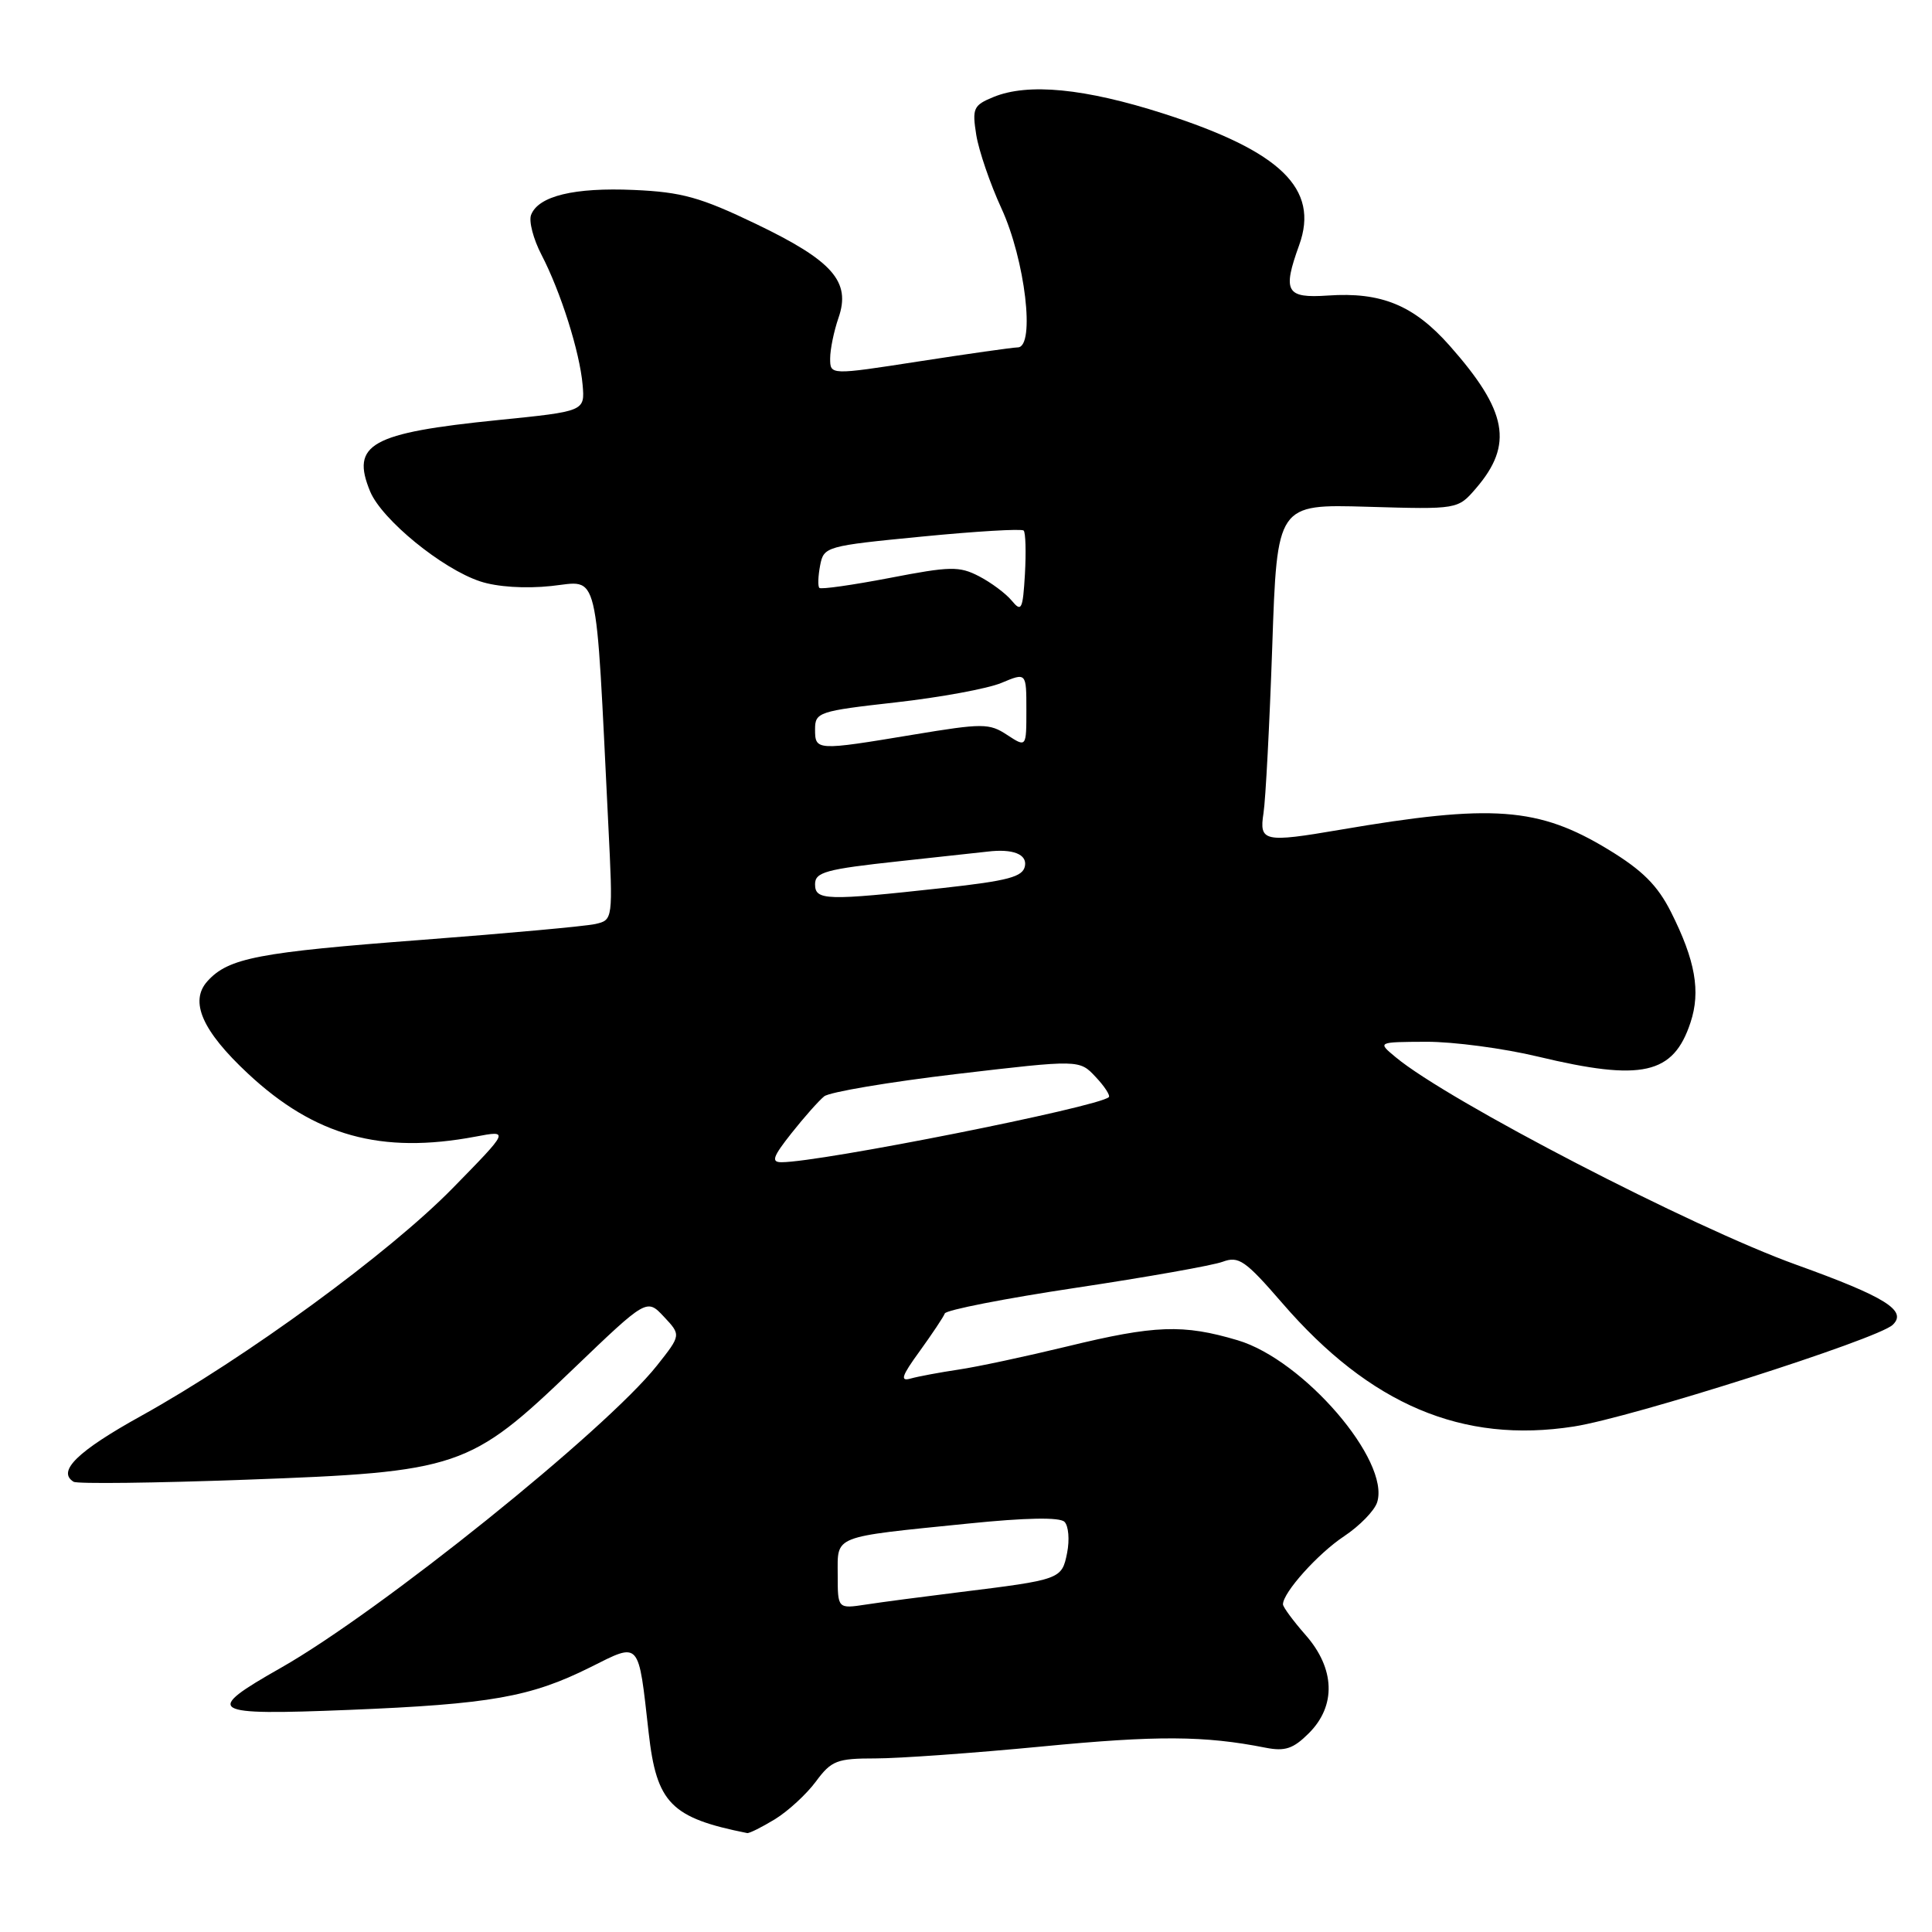 <?xml version="1.0" encoding="UTF-8" standalone="no"?>
<!DOCTYPE svg PUBLIC "-//W3C//DTD SVG 1.1//EN" "http://www.w3.org/Graphics/SVG/1.1/DTD/svg11.dtd" >
<svg xmlns="http://www.w3.org/2000/svg" xmlns:xlink="http://www.w3.org/1999/xlink" version="1.1" viewBox="0 0 256 256">
 <g >
 <path fill="currentColor"
d=" M 102.68 241.06 C 104.42 239.99 106.87 237.74 108.11 236.06 C 110.17 233.28 110.89 233.00 116.00 233.00 C 119.09 233.00 129.02 232.29 138.06 231.42 C 153.34 229.94 159.61 229.98 167.69 231.58 C 170.28 232.09 171.37 231.72 173.44 229.65 C 177.07 226.02 176.91 221.10 173.00 216.65 C 171.35 214.77 170.00 212.94 170.00 212.58 C 170.00 211.02 174.65 205.84 178.10 203.56 C 180.16 202.19 182.13 200.17 182.48 199.06 C 184.23 193.55 172.72 180.18 163.99 177.59 C 156.76 175.44 153.03 175.58 141.40 178.41 C 135.95 179.73 129.47 181.12 127.00 181.48 C 124.53 181.85 121.68 182.38 120.68 182.66 C 119.22 183.08 119.46 182.34 121.87 179.03 C 123.52 176.74 125.02 174.50 125.19 174.04 C 125.36 173.58 133.18 172.05 142.56 170.64 C 151.94 169.23 160.70 167.68 162.01 167.19 C 164.14 166.40 165.01 167.01 169.91 172.67 C 181.55 186.14 193.79 191.32 208.54 189.02 C 216.22 187.83 248.75 177.46 250.78 175.56 C 252.79 173.68 249.84 171.84 238.00 167.58 C 224.21 162.62 191.88 145.87 184.94 140.09 C 182.50 138.07 182.50 138.07 189.00 138.04 C 192.57 138.03 199.24 138.91 203.81 140.01 C 217.58 143.31 221.73 142.38 224.00 135.49 C 225.37 131.36 224.64 127.26 221.41 120.84 C 219.63 117.31 217.62 115.31 213.13 112.58 C 203.85 106.94 197.76 106.49 177.50 109.96 C 167.49 111.67 166.83 111.53 167.42 107.75 C 167.70 105.96 168.22 96.02 168.58 85.65 C 169.22 66.80 169.22 66.80 181.20 67.15 C 193.17 67.50 193.17 67.50 195.58 64.70 C 200.57 58.90 199.75 54.47 192.10 45.82 C 187.34 40.44 183.03 38.67 175.95 39.16 C 170.41 39.54 169.91 38.66 172.15 32.47 C 174.84 25.02 169.72 20.05 154.23 15.07 C 143.73 11.70 136.21 10.97 131.63 12.86 C 128.98 13.95 128.80 14.35 129.36 17.88 C 129.70 19.98 131.20 24.36 132.69 27.60 C 135.84 34.43 137.20 45.98 134.87 46.03 C 134.11 46.05 128.21 46.89 121.75 47.89 C 110.00 49.71 110.00 49.71 110.00 47.50 C 110.00 46.29 110.50 43.87 111.10 42.13 C 112.78 37.32 110.35 34.56 100.17 29.67 C 92.82 26.14 90.35 25.45 84.00 25.17 C 76.09 24.82 71.33 25.97 70.37 28.48 C 70.05 29.31 70.67 31.68 71.74 33.74 C 74.31 38.69 76.82 46.64 77.20 51.00 C 77.50 54.50 77.50 54.50 66.00 55.66 C 49.11 57.37 46.45 58.85 49.05 65.13 C 50.60 68.85 58.58 75.38 63.64 77.04 C 65.84 77.77 69.58 78.02 73.04 77.65 C 79.48 76.98 78.88 74.50 80.60 109.20 C 81.23 121.90 81.23 121.90 78.87 122.44 C 77.57 122.73 67.28 123.67 56.00 124.53 C 34.21 126.18 30.27 126.93 27.49 130.01 C 25.07 132.68 26.78 136.59 32.86 142.26 C 41.72 150.53 50.49 152.96 63.00 150.61 C 67.50 149.76 67.50 149.76 60.00 157.42 C 51.58 166.03 32.58 179.91 18.71 187.61 C 10.26 192.29 7.52 194.97 9.75 196.34 C 10.22 196.64 20.48 196.51 32.55 196.07 C 60.83 195.04 62.23 194.57 75.93 181.42 C 85.70 172.05 85.70 172.05 87.97 174.47 C 90.25 176.90 90.25 176.90 87.06 180.93 C 80.28 189.49 50.34 213.55 37.21 221.00 C 26.87 226.87 27.61 227.32 46.24 226.57 C 64.97 225.81 70.29 224.87 78.20 220.93 C 84.88 217.59 84.56 217.24 85.95 229.59 C 87.00 238.94 88.91 240.88 99.00 242.89 C 99.28 242.95 100.93 242.12 102.68 241.06 Z  M 111.00 208.67 C 111.00 203.38 110.12 203.72 128.29 201.88 C 135.93 201.10 140.42 201.02 141.05 201.65 C 141.59 202.19 141.74 204.03 141.40 205.76 C 140.69 209.28 140.59 209.31 127.00 210.99 C 122.33 211.57 116.81 212.29 114.75 212.61 C 111.00 213.18 111.00 213.18 111.00 208.67 Z  M 104.88 150.15 C 106.55 148.04 108.50 145.84 109.21 145.27 C 109.92 144.70 117.82 143.37 126.76 142.31 C 143.03 140.40 143.03 140.40 145.18 142.70 C 146.37 143.96 147.15 145.17 146.92 145.38 C 145.49 146.69 108.74 154.00 103.55 154.00 C 102.15 154.00 102.40 153.28 104.88 150.15 Z  M 108.00 117.16 C 108.00 115.56 109.43 115.17 119.13 114.12 C 125.26 113.45 130.54 112.88 130.88 112.84 C 134.19 112.44 136.11 113.19 135.81 114.75 C 135.54 116.19 133.63 116.70 124.99 117.66 C 109.42 119.37 108.00 119.33 108.00 117.16 Z  M 108.00 96.64 C 108.00 94.38 108.46 94.22 118.69 93.07 C 124.57 92.41 130.87 91.25 132.69 90.49 C 136.00 89.10 136.00 89.10 136.00 94.07 C 136.00 99.05 136.00 99.05 133.45 97.38 C 131.08 95.82 130.23 95.82 121.00 97.35 C 108.17 99.48 108.00 99.48 108.00 96.64 Z  M 134.07 79.60 C 133.29 78.65 131.33 77.19 129.73 76.36 C 127.11 75.00 125.91 75.03 117.89 76.58 C 112.98 77.52 108.79 78.12 108.57 77.90 C 108.35 77.68 108.40 76.35 108.67 74.93 C 109.15 72.42 109.42 72.34 122.16 71.10 C 129.31 70.40 135.37 70.04 135.64 70.30 C 135.90 70.56 135.97 73.15 135.81 76.05 C 135.53 80.78 135.35 81.15 134.07 79.60 Z "/>
</g>
</svg>